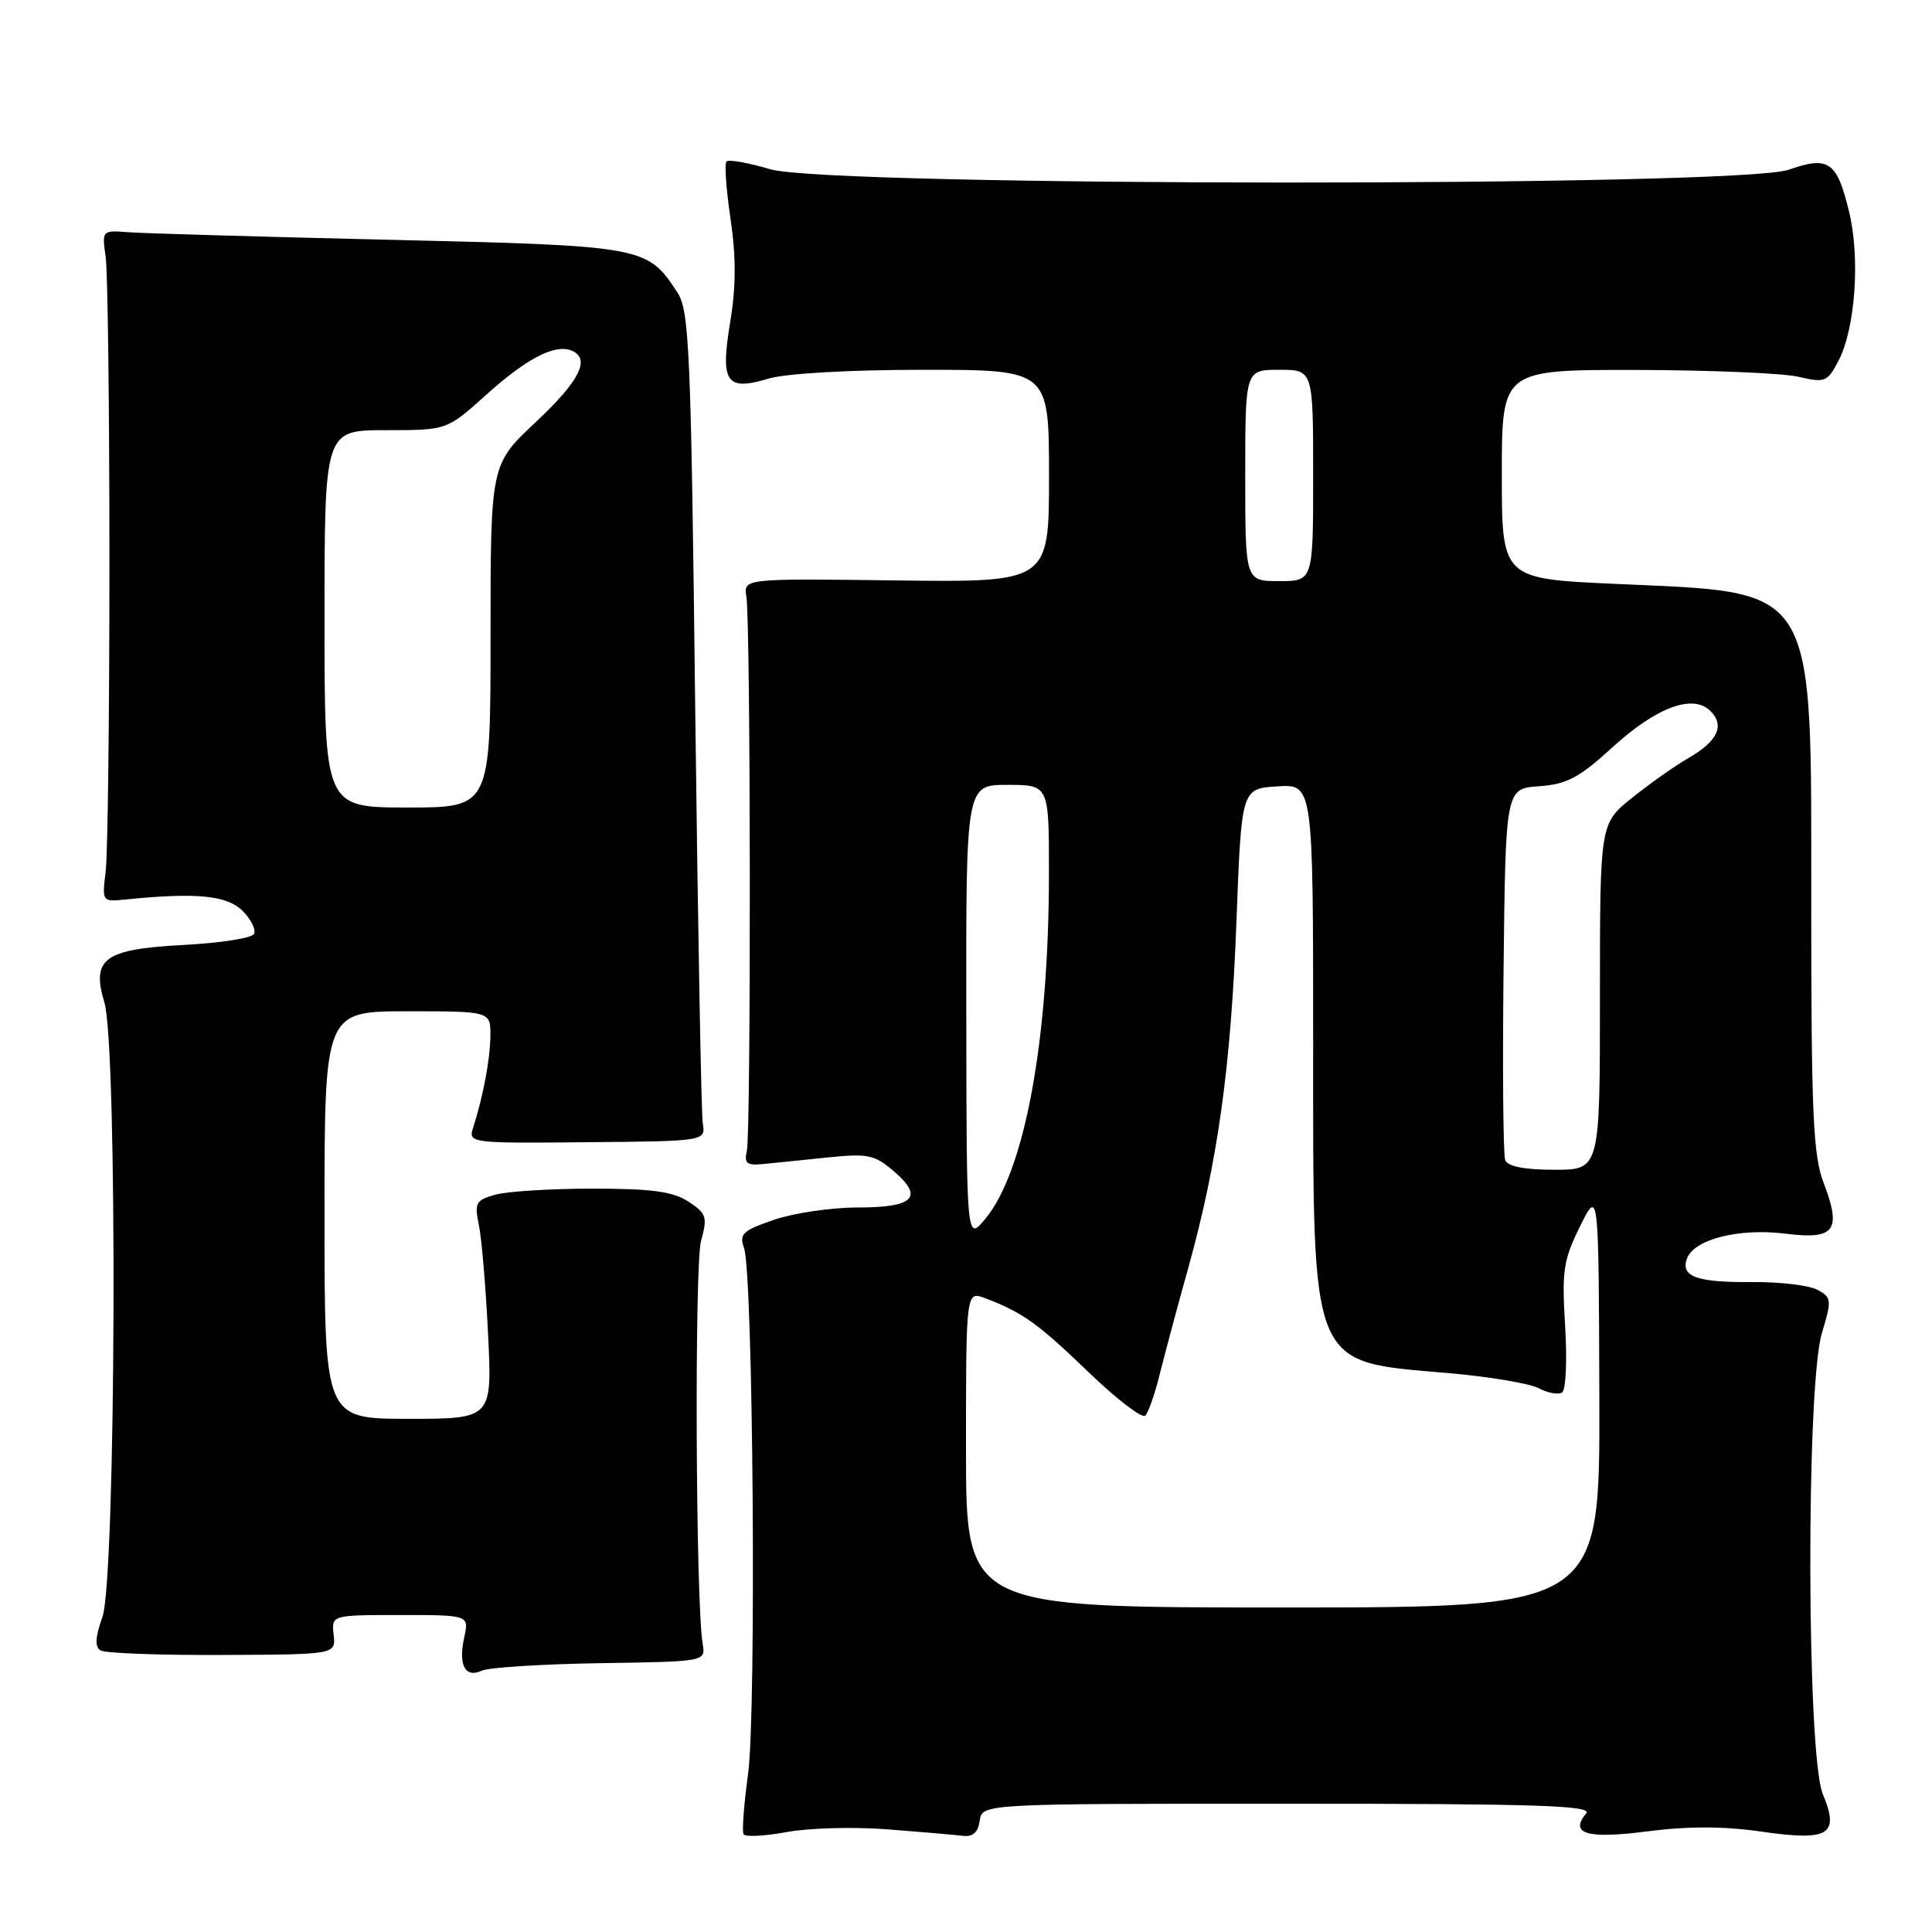 <?xml version="1.0" encoding="UTF-8" standalone="no"?>
<!DOCTYPE svg PUBLIC "-//W3C//DTD SVG 1.1//EN" "http://www.w3.org/Graphics/SVG/1.1/DTD/svg11.dtd" >
<svg xmlns="http://www.w3.org/2000/svg" xmlns:xlink="http://www.w3.org/1999/xlink" version="1.1" viewBox="0 0 256 256">
 <g >
 <path fill="currentColor"
d=" M 117.50 242.39 C 121.90 242.73 126.40 243.11 127.50 243.25 C 128.91 243.43 129.59 242.83 129.82 241.25 C 130.14 239.00 130.14 239.00 170.69 239.00 C 203.59 239.00 211.04 239.24 210.18 240.28 C 207.92 243.01 210.29 243.70 218.33 242.66 C 223.68 241.97 228.44 241.98 233.33 242.69 C 242.37 244.00 243.79 243.14 241.53 237.72 C 239.39 232.61 239.30 183.66 241.41 176.64 C 242.74 172.23 242.70 171.91 240.80 170.90 C 239.70 170.30 235.80 169.85 232.15 169.88 C 224.79 169.94 222.62 169.15 223.55 166.72 C 224.53 164.19 230.47 162.70 236.59 163.47 C 243.15 164.29 244.06 163.06 241.62 156.68 C 240.25 153.08 240.00 147.49 240.00 119.97 C 239.99 76.93 241.00 78.59 214.10 77.37 C 199.00 76.69 199.00 76.69 199.00 62.85 C 199.00 49.00 199.00 49.00 216.75 49.02 C 226.51 49.04 236.20 49.44 238.28 49.92 C 241.84 50.75 242.14 50.63 243.64 47.74 C 245.83 43.50 246.49 34.23 245.04 28.17 C 243.42 21.39 242.32 20.62 237.02 22.49 C 230.50 24.79 109.85 24.74 102.08 22.43 C 99.18 21.57 96.57 21.10 96.27 21.39 C 95.98 21.68 96.22 25.10 96.80 29.00 C 97.54 33.99 97.53 37.98 96.77 42.58 C 95.42 50.70 96.19 51.86 101.83 50.17 C 104.13 49.48 112.57 49.00 122.37 49.00 C 139.00 49.00 139.00 49.00 139.00 63.08 C 139.00 77.16 139.00 77.16 118.75 76.91 C 98.50 76.65 98.50 76.65 98.90 79.08 C 99.47 82.48 99.52 150.06 98.96 152.50 C 98.58 154.13 98.96 154.45 101.00 154.25 C 102.38 154.12 106.22 153.73 109.55 153.38 C 115.02 152.82 115.88 152.99 118.46 155.22 C 122.46 158.65 121.09 160.00 113.62 160.00 C 110.17 160.00 105.21 160.73 102.59 161.62 C 98.41 163.05 97.92 163.50 98.59 165.37 C 99.80 168.78 100.24 226.99 99.12 235.09 C 98.57 239.10 98.30 242.68 98.53 243.05 C 98.76 243.43 101.33 243.29 104.23 242.76 C 107.13 242.22 113.10 242.05 117.50 242.39 Z  M 79.50 220.38 C 93.50 220.17 93.50 220.17 93.11 217.83 C 92.18 212.38 92.01 167.64 92.89 164.43 C 93.77 161.26 93.61 160.79 91.22 159.22 C 89.17 157.88 86.37 157.50 78.54 157.50 C 73.02 157.50 67.21 157.86 65.64 158.30 C 63.05 159.02 62.85 159.39 63.45 162.30 C 63.82 164.06 64.37 170.56 64.67 176.75 C 65.22 188.00 65.22 188.00 54.11 188.00 C 43.00 188.00 43.00 188.00 43.00 161.00 C 43.00 134.00 43.00 134.00 54.00 134.00 C 65.00 134.00 65.00 134.00 64.98 137.25 C 64.95 140.37 64.03 145.25 62.67 149.50 C 62.04 151.45 62.44 151.50 77.76 151.35 C 93.50 151.21 93.50 151.21 93.12 148.85 C 92.92 147.56 92.47 122.85 92.12 93.95 C 91.56 46.07 91.34 41.17 89.74 38.72 C 85.74 32.63 85.39 32.57 51.55 31.77 C 34.47 31.37 18.93 30.92 17.00 30.77 C 13.53 30.50 13.50 30.53 14.00 34.00 C 14.28 35.92 14.50 54.15 14.50 74.50 C 14.50 94.85 14.28 113.30 14.00 115.50 C 13.51 119.44 13.55 119.50 16.50 119.20 C 26.01 118.23 30.07 118.63 32.15 120.70 C 33.30 121.86 33.97 123.24 33.64 123.77 C 33.31 124.31 29.19 124.95 24.48 125.20 C 13.81 125.76 12.08 126.99 13.83 132.82 C 15.60 138.72 15.37 209.21 13.57 214.26 C 12.62 216.91 12.55 218.22 13.31 218.69 C 13.91 219.06 21.17 219.33 29.45 219.29 C 44.50 219.23 44.50 219.23 44.21 216.61 C 43.92 214.00 43.92 214.00 53.04 214.00 C 62.16 214.00 62.16 214.00 61.51 216.98 C 60.70 220.64 61.64 222.40 63.85 221.37 C 64.76 220.95 71.80 220.50 79.50 220.38 Z  M 128.00 192.02 C 128.00 171.05 128.00 171.05 130.57 172.03 C 135.50 173.90 137.55 175.37 144.25 181.83 C 147.96 185.40 151.34 187.99 151.75 187.58 C 152.16 187.17 153.02 184.73 153.65 182.17 C 154.29 179.60 155.98 173.26 157.43 168.09 C 161.36 153.97 163.11 141.41 163.84 122.00 C 164.50 104.50 164.50 104.50 169.25 104.20 C 174.00 103.89 174.00 103.89 174.00 138.20 C 174.01 181.80 173.41 180.34 191.89 181.94 C 197.32 182.41 202.72 183.32 203.90 183.95 C 205.08 184.58 206.46 184.83 206.97 184.52 C 207.49 184.20 207.67 180.31 207.39 175.72 C 206.94 168.39 207.15 166.96 209.36 162.50 C 211.84 157.50 211.84 157.50 211.92 185.25 C 212.00 213.00 212.00 213.00 170.00 213.00 C 128.00 213.00 128.00 213.00 128.00 192.02 Z  M 128.04 134.25 C 128.00 104.00 128.00 104.00 133.50 104.00 C 139.00 104.00 139.00 104.00 138.99 115.75 C 138.98 137.89 135.79 155.19 130.56 161.50 C 128.07 164.50 128.07 164.50 128.04 134.25 Z  M 199.45 153.73 C 199.18 153.03 199.08 141.67 199.23 128.48 C 199.50 104.50 199.50 104.50 203.93 104.18 C 207.62 103.92 209.26 103.05 213.67 99.01 C 219.51 93.69 224.33 91.90 226.65 94.22 C 228.57 96.14 227.59 98.23 223.72 100.45 C 221.95 101.47 218.59 103.84 216.25 105.72 C 212.00 109.13 212.00 109.13 212.00 132.07 C 212.00 155.00 212.00 155.00 205.97 155.00 C 202.02 155.00 199.77 154.56 199.45 153.73 Z  M 165.00 63.00 C 165.00 49.00 165.00 49.00 169.50 49.00 C 174.00 49.00 174.00 49.00 174.00 63.00 C 174.00 77.00 174.00 77.00 169.50 77.00 C 165.00 77.00 165.00 77.00 165.00 63.00 Z  M 43.00 82.00 C 43.00 57.00 43.00 57.00 51.10 57.00 C 59.21 57.00 59.21 57.00 64.34 52.39 C 69.73 47.53 73.46 45.58 75.67 46.43 C 78.33 47.45 76.87 50.42 71.00 55.92 C 65.00 61.54 65.00 61.54 65.00 84.27 C 65.00 107.00 65.00 107.00 54.00 107.00 C 43.00 107.00 43.00 107.00 43.00 82.00 Z "/>
</g>
</svg>